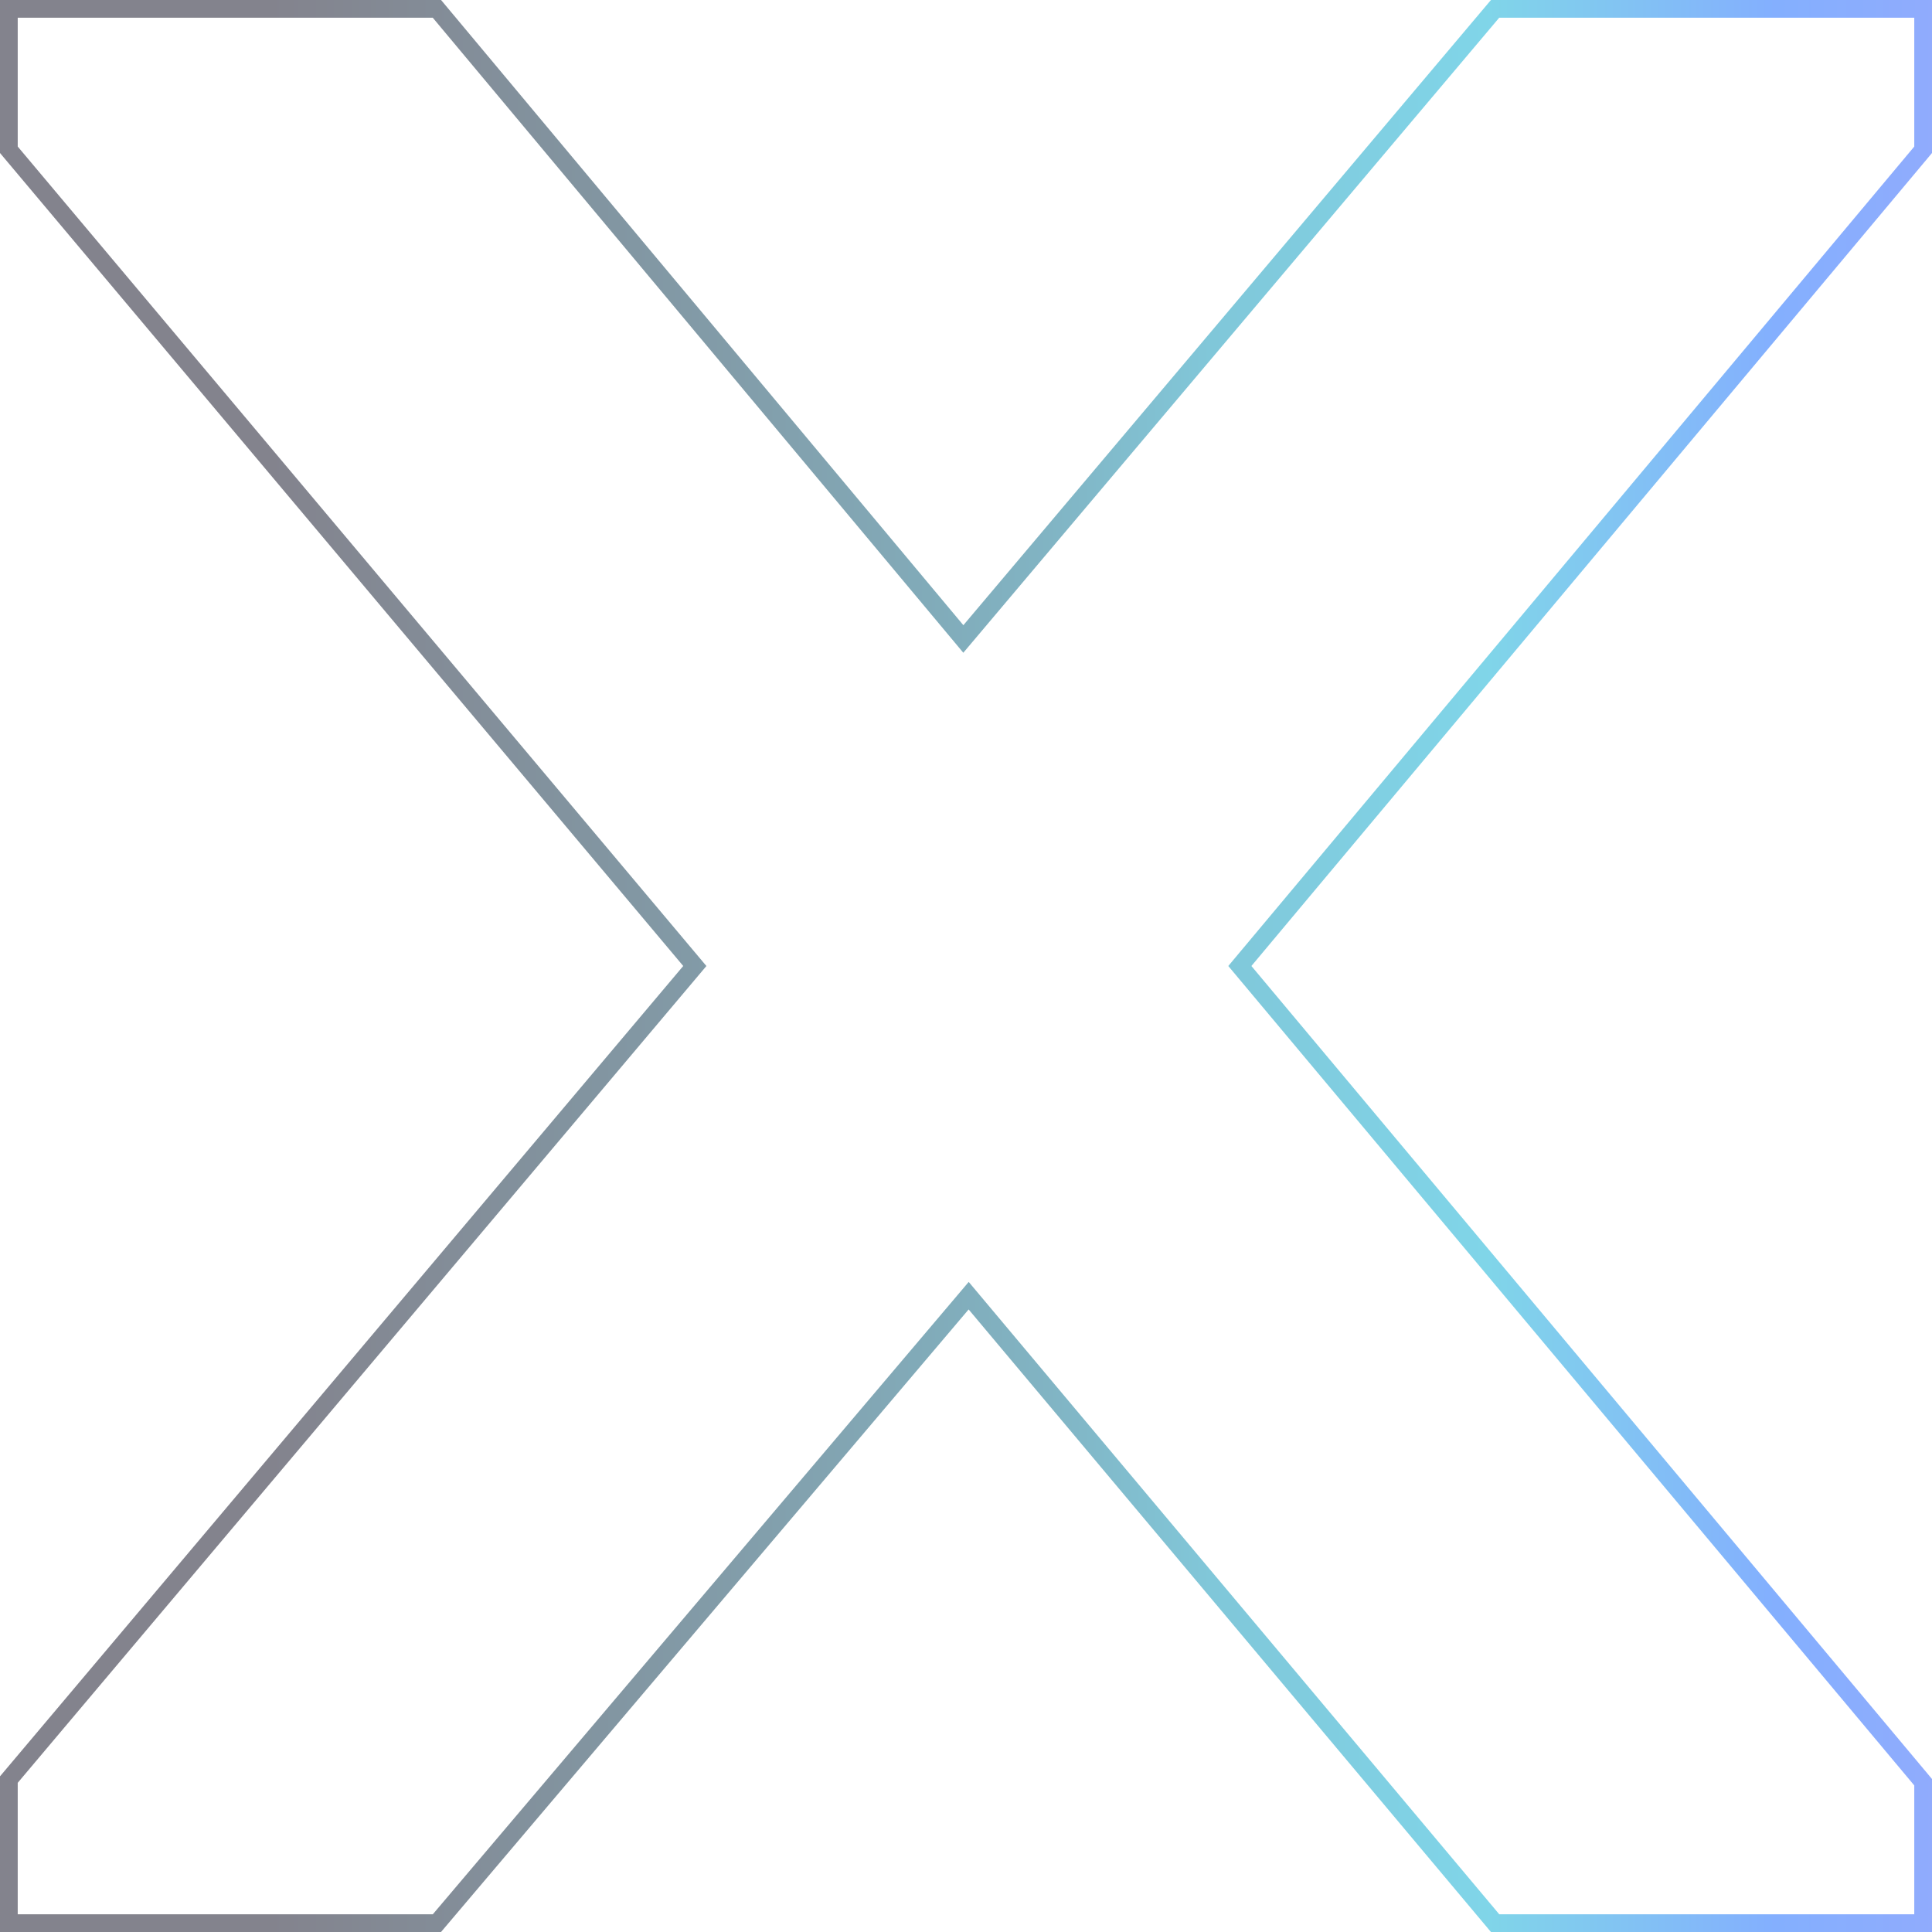 <svg width="160" height="160" viewBox="0 0 160 160" fill="none" xmlns="http://www.w3.org/2000/svg">
    <path style="mix-blend-mode:screen" opacity="0.5" d="M0 160H36.523L80.218 108.442L123.474 160H160V147.329L103.636 80L160 12.671V0H123.475L123.255 0.26L79.782 51.776L36.527 0H0V12.671L0.172 12.876L56.582 79.999L0 147.108V160ZM35.844 158.532H1.468V147.645L58.501 80.001L1.468 12.136V1.468H35.84L79.778 54.058L124.158 1.468H158.532V12.136L101.722 80L158.532 147.862V158.531H124.16L80.224 106.163L35.844 158.532Z" fill="url(#paint0_linear_1045_1305)" />
    <defs>
        <linearGradient id="paint0_linear_1045_1305" x1="209.76" y1="160" x2="21.6" y2="160" gradientUnits="userSpaceOnUse">
            <stop stop-color="#B347FF" />
            <stop offset="0.163" stop-color="#454CF9" />
            <stop offset="0.335" stop-color="#0961FE" />
            <stop offset="0.46" stop-color="#02ACD3" />
            <stop offset="0.582" stop-color="#0390B4" />
            <stop offset="0.653" stop-color="#046A89" />
            <stop offset="0.715" stop-color="#055571" />
            <stop offset="0.799" stop-color="#063952" />
            <stop offset="0.895" stop-color="#072138" />
            <stop offset="1" stop-color="#08071B" />
        </linearGradient>
    </defs>
</svg>
    